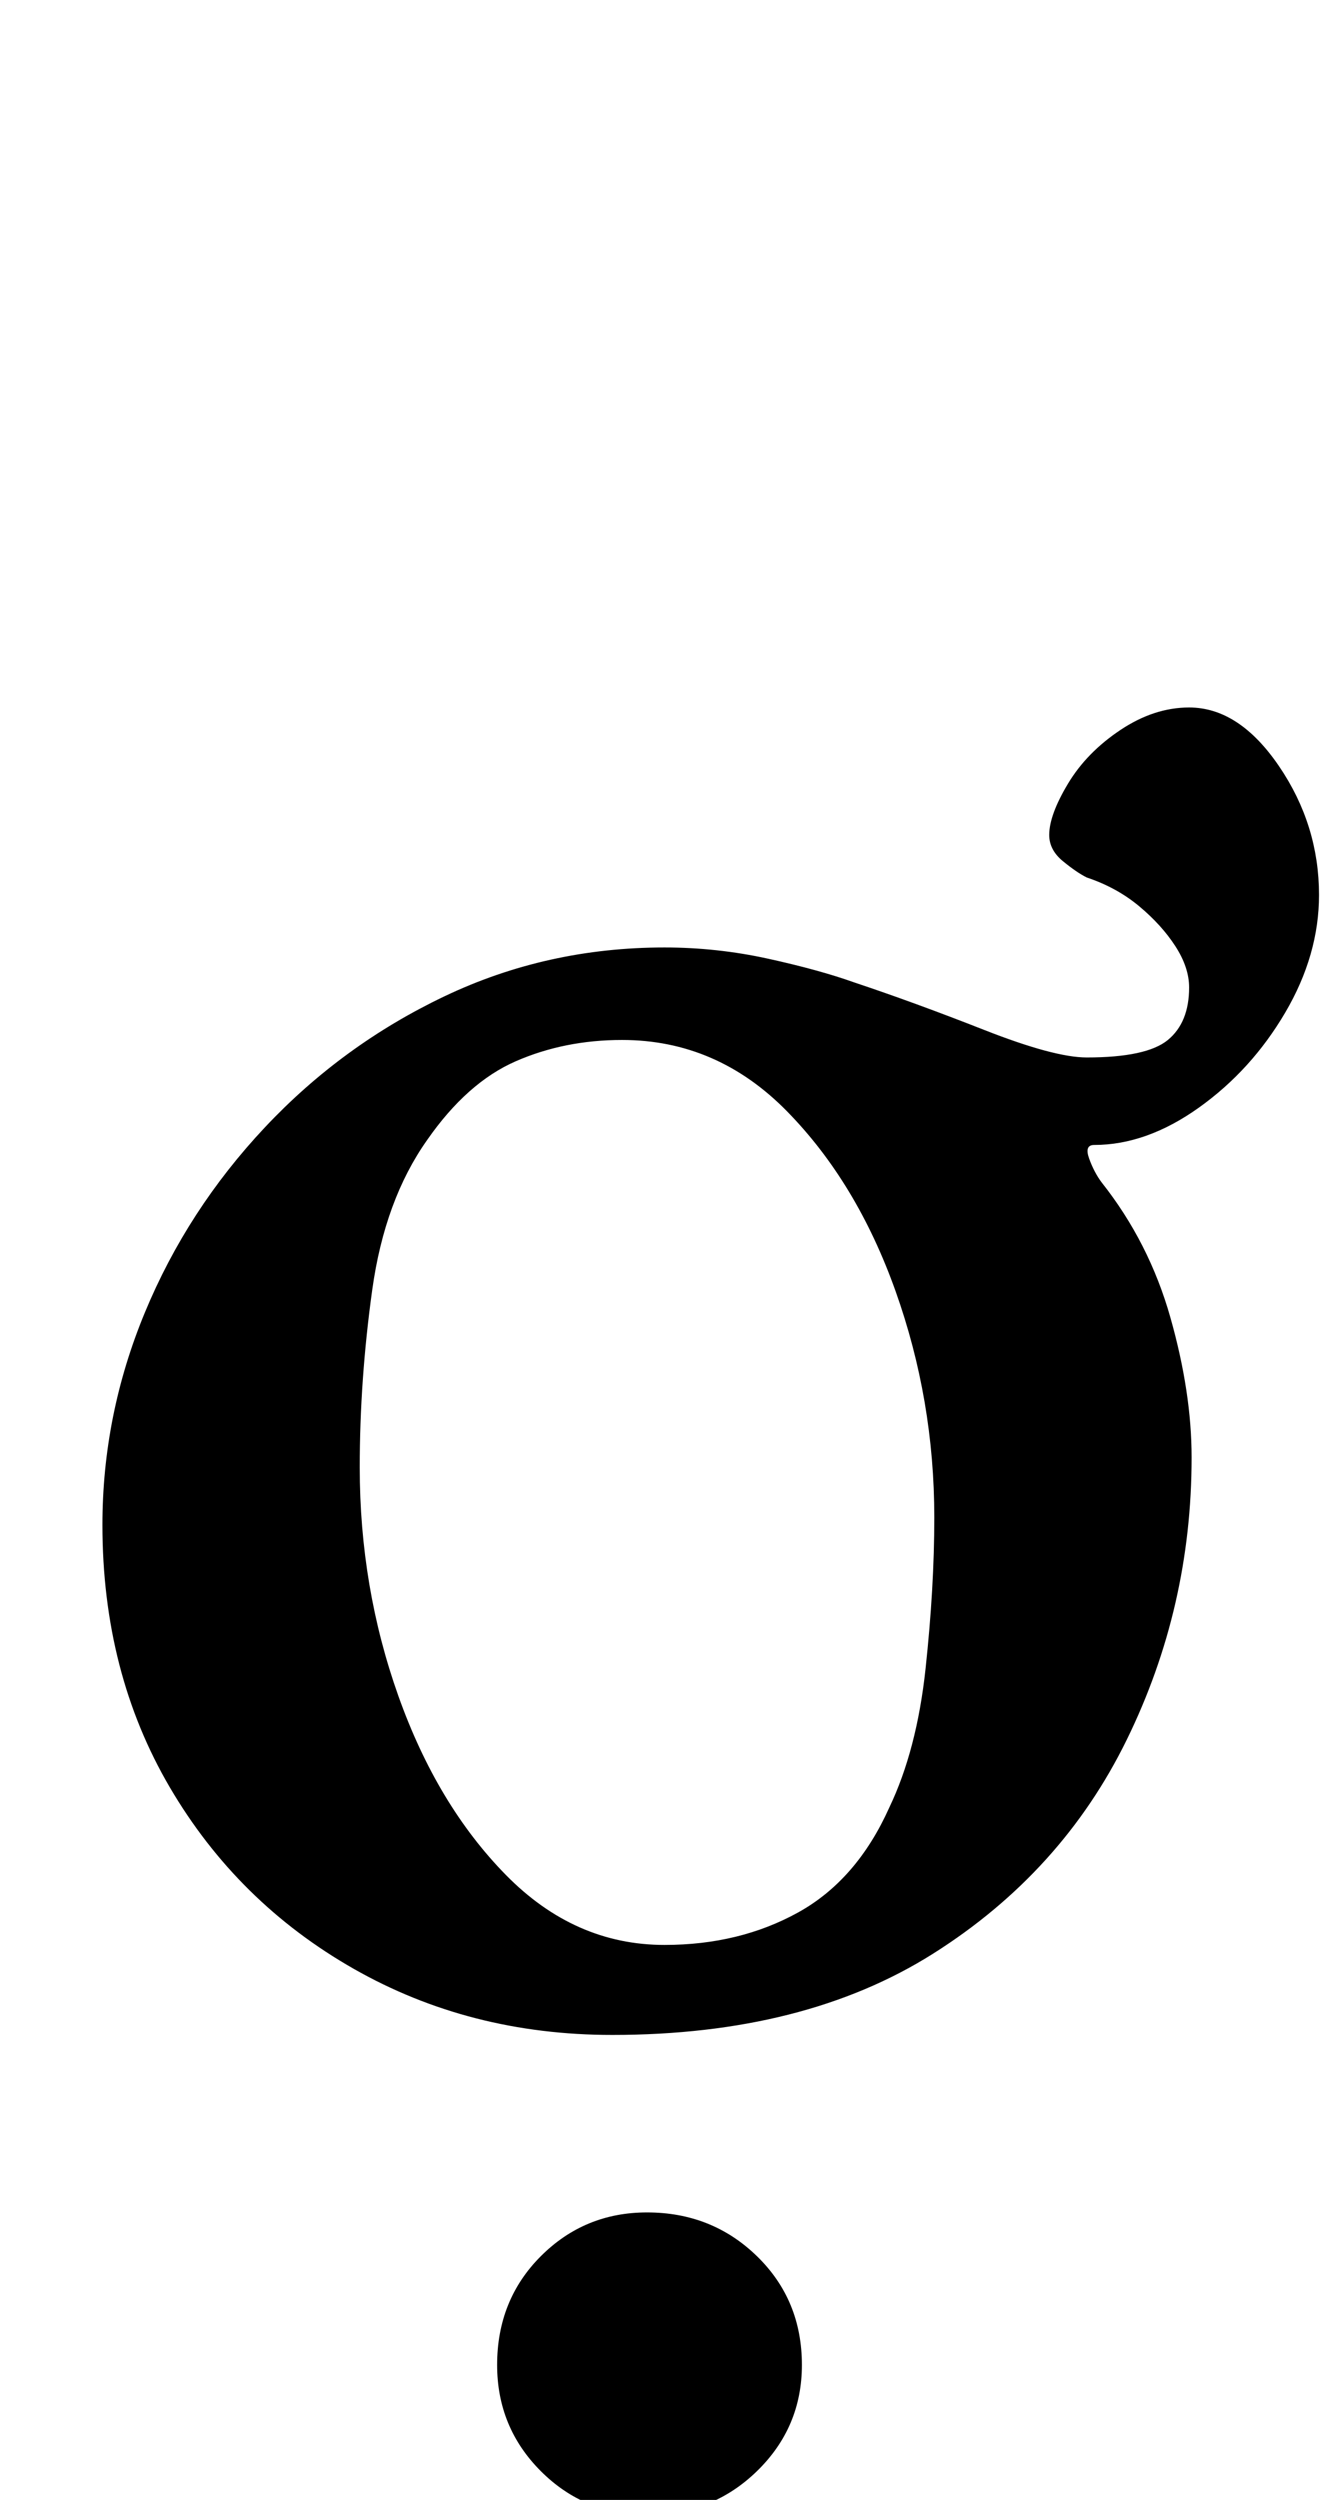<?xml version="1.0" standalone="no"?>
<!DOCTYPE svg PUBLIC "-//W3C//DTD SVG 1.1//EN" "http://www.w3.org/Graphics/SVG/1.1/DTD/svg11.dtd" >
<svg xmlns="http://www.w3.org/2000/svg" xmlns:xlink="http://www.w3.org/1999/xlink" version="1.1" viewBox="-10 0 538 1000">
  <g transform="matrix(1 0 0 -1 0 800)">
   <path fill="currentColor"
d="M235 -14q-57 0 -103.5 26.5t-73.5 72.5t-27 105q0 44 17 85t48 74t72 52.5t88 19.5q21 0 41.5 -4.5t34.5 -9.5q24 -8 52 -19t41 -11q24 0 32.5 7t8.5 21q0 8 -5.5 16.5t-14.5 16t-21 11.5q-4 2 -9.5 6.5t-5.5 10.5q0 8 7.5 20.5t21 21.5t27.5 9q20 0 36 -23.5t16 -51.5
q0 -24 -13.5 -47t-34.5 -38t-42 -15q-4 0 -2 -5.5t5 -9.5q19 -24 27.5 -54t8.5 -56q0 -60 -26 -113t-77.5 -85.5t-128.5 -32.5zM256 22q30 0 53.5 13t36.5 42q11 23 14.5 55.5t3.5 60.5q0 47 -15.5 90.5t-43.5 72t-66 28.5q-23 0 -42.5 -8.5t-35.5 -31.5q-17 -24 -22 -60
t-5 -71q0 -48 15.5 -91.5t43 -71.5t63.5 -28zM249 -206q-25 0 -42.5 17.5t-17.5 42.5q0 26 17.5 43.5t42.5 17.5q26 0 44 -17.5t18 -43.5q0 -25 -18 -42.5t-44 -17.5z" />
  </g>

</svg>
